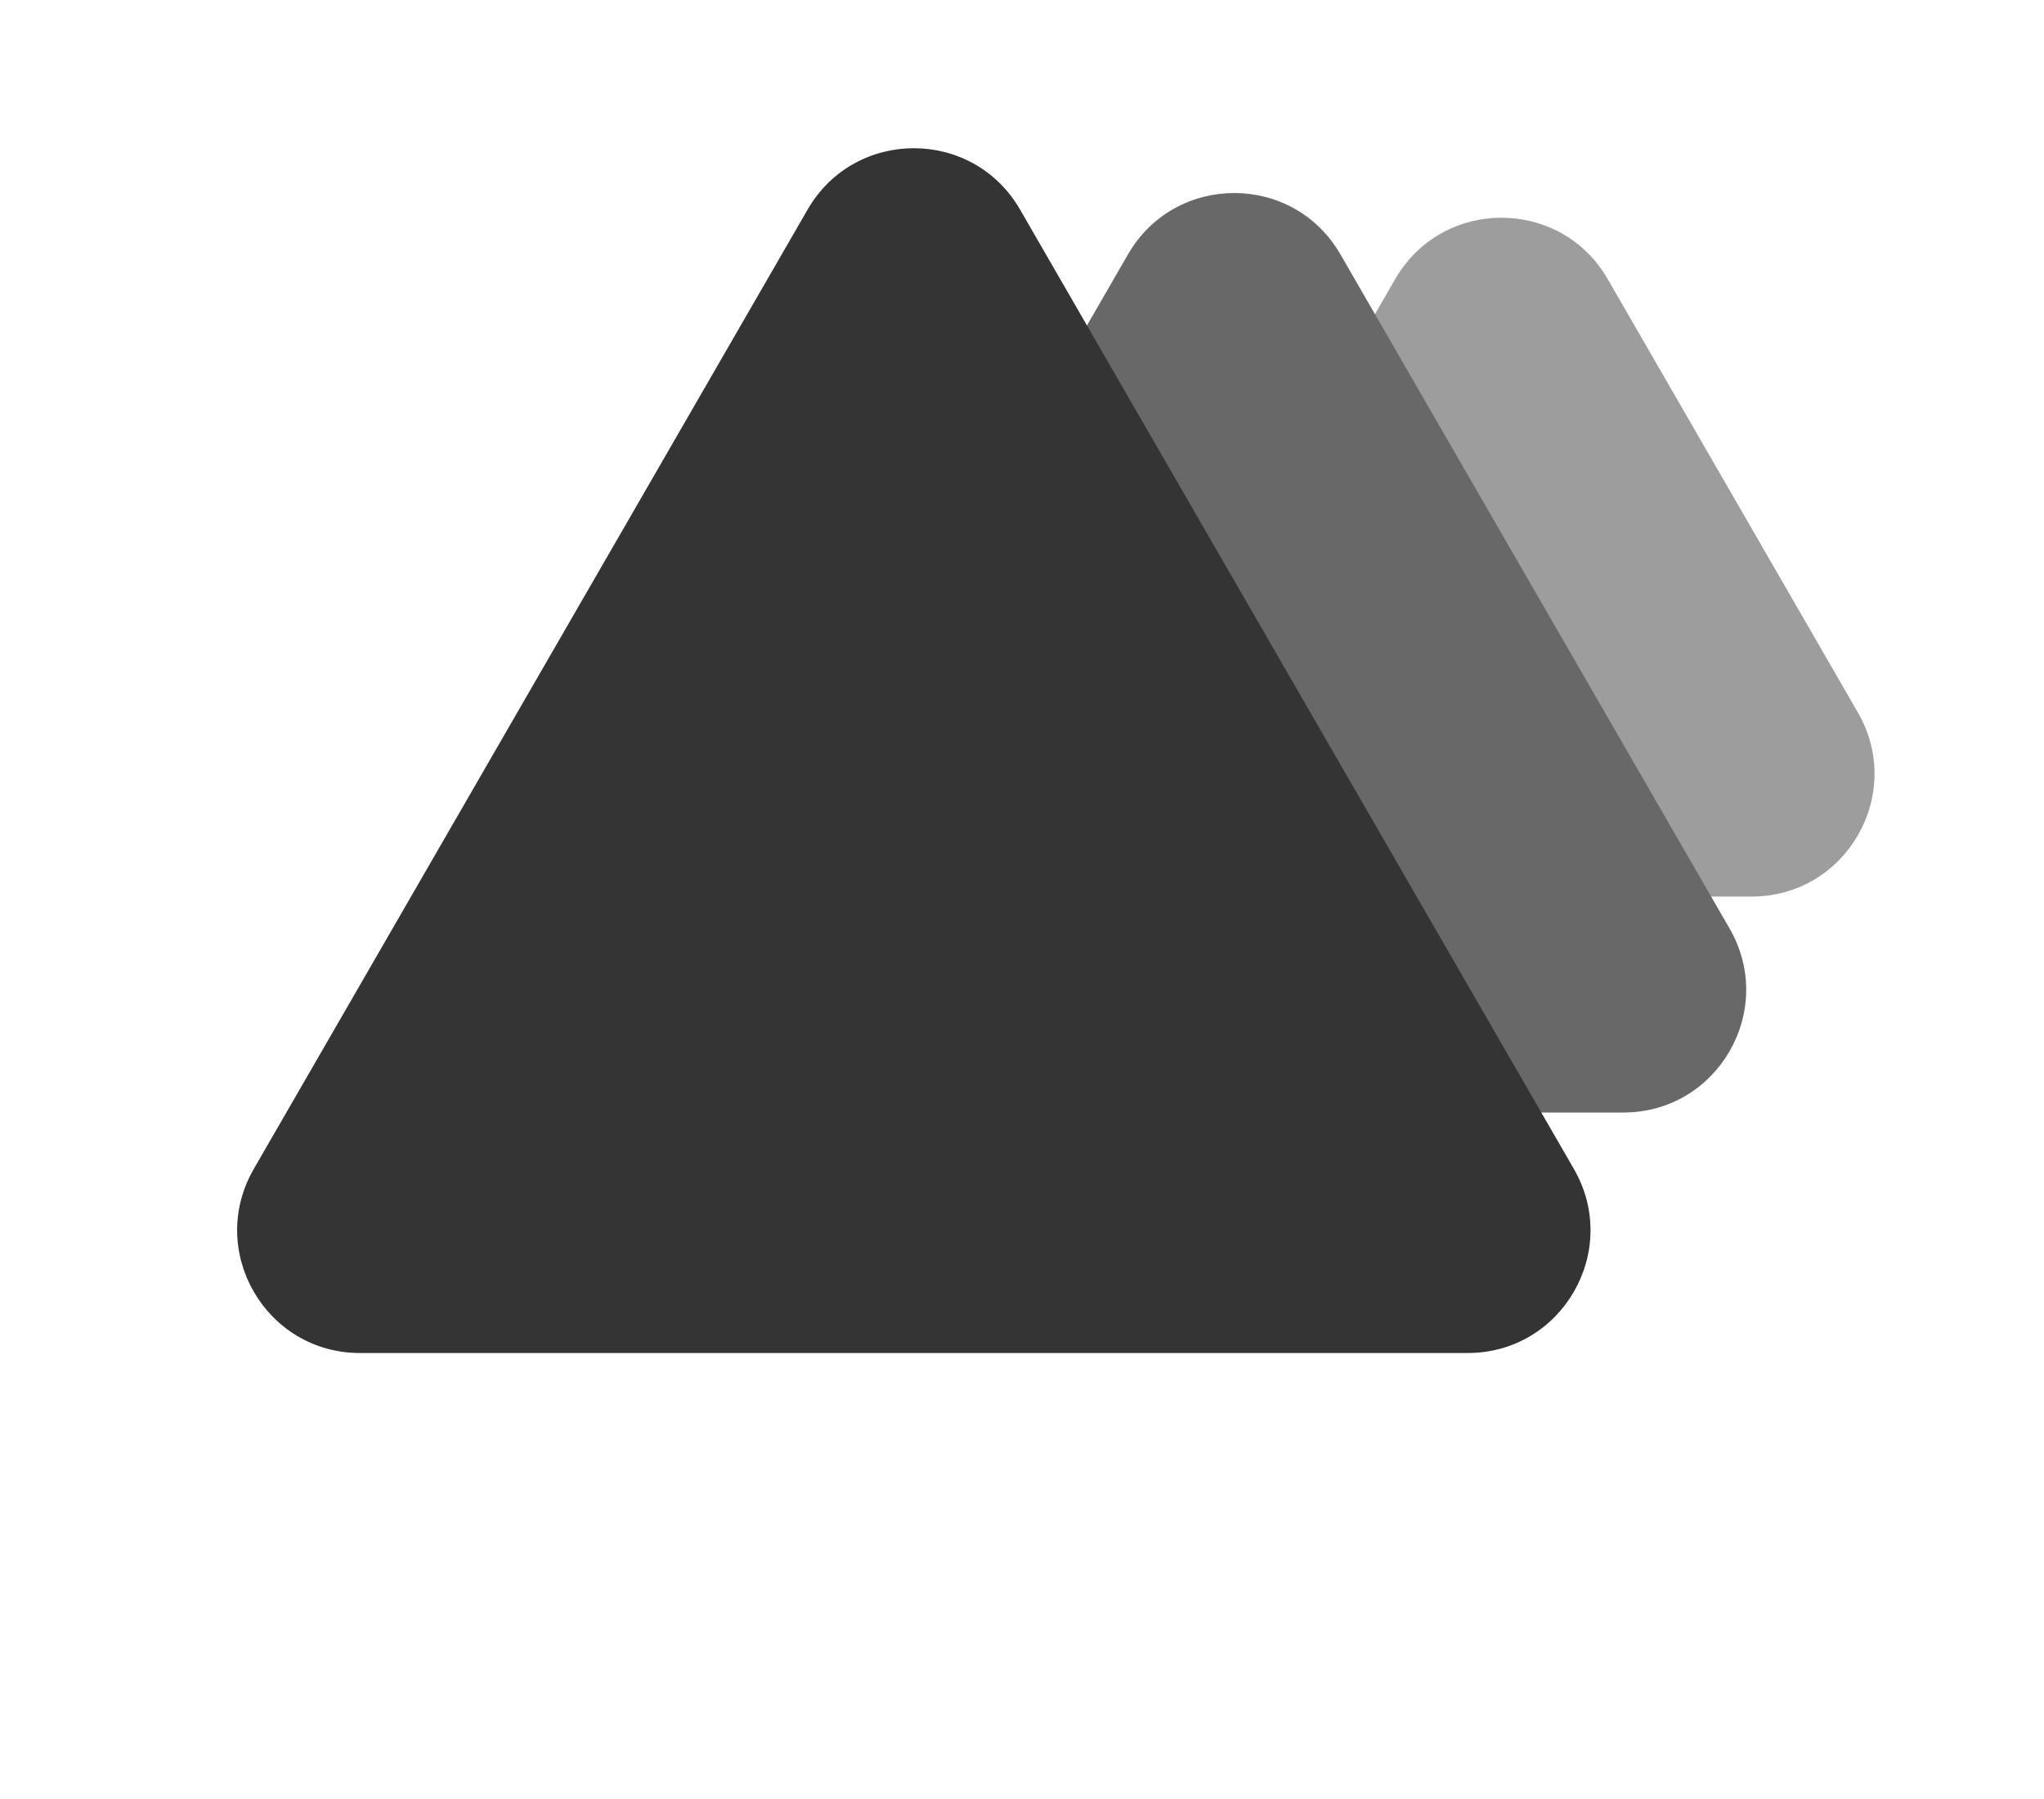 <svg width="50" height="44" viewBox="0 0 50 44" fill="none" xmlns="http://www.w3.org/2000/svg">
<path d="M34.13 6.825C35.285 4.825 38.172 4.825 39.327 6.825L45.448 17.428C46.603 19.428 45.159 21.928 42.85 21.928H30.607C28.298 21.928 26.854 19.428 28.009 17.428L34.13 6.825Z" fill="#9D9D9D"/>
<path d="M27.593 6.221C28.748 4.221 31.635 4.221 32.789 6.221L42.309 22.71C43.464 24.71 42.02 27.21 39.711 27.21H20.672C18.363 27.21 16.919 24.71 18.074 22.71L27.593 6.221Z" fill="#686868"/>
<path d="M19.756 5.125C20.911 3.125 23.797 3.125 24.952 5.125L38.501 28.592C39.655 30.592 38.212 33.092 35.903 33.092H8.805C6.496 33.092 5.053 30.592 6.207 28.592L19.756 5.125Z" fill="#343434"/>
</svg>
